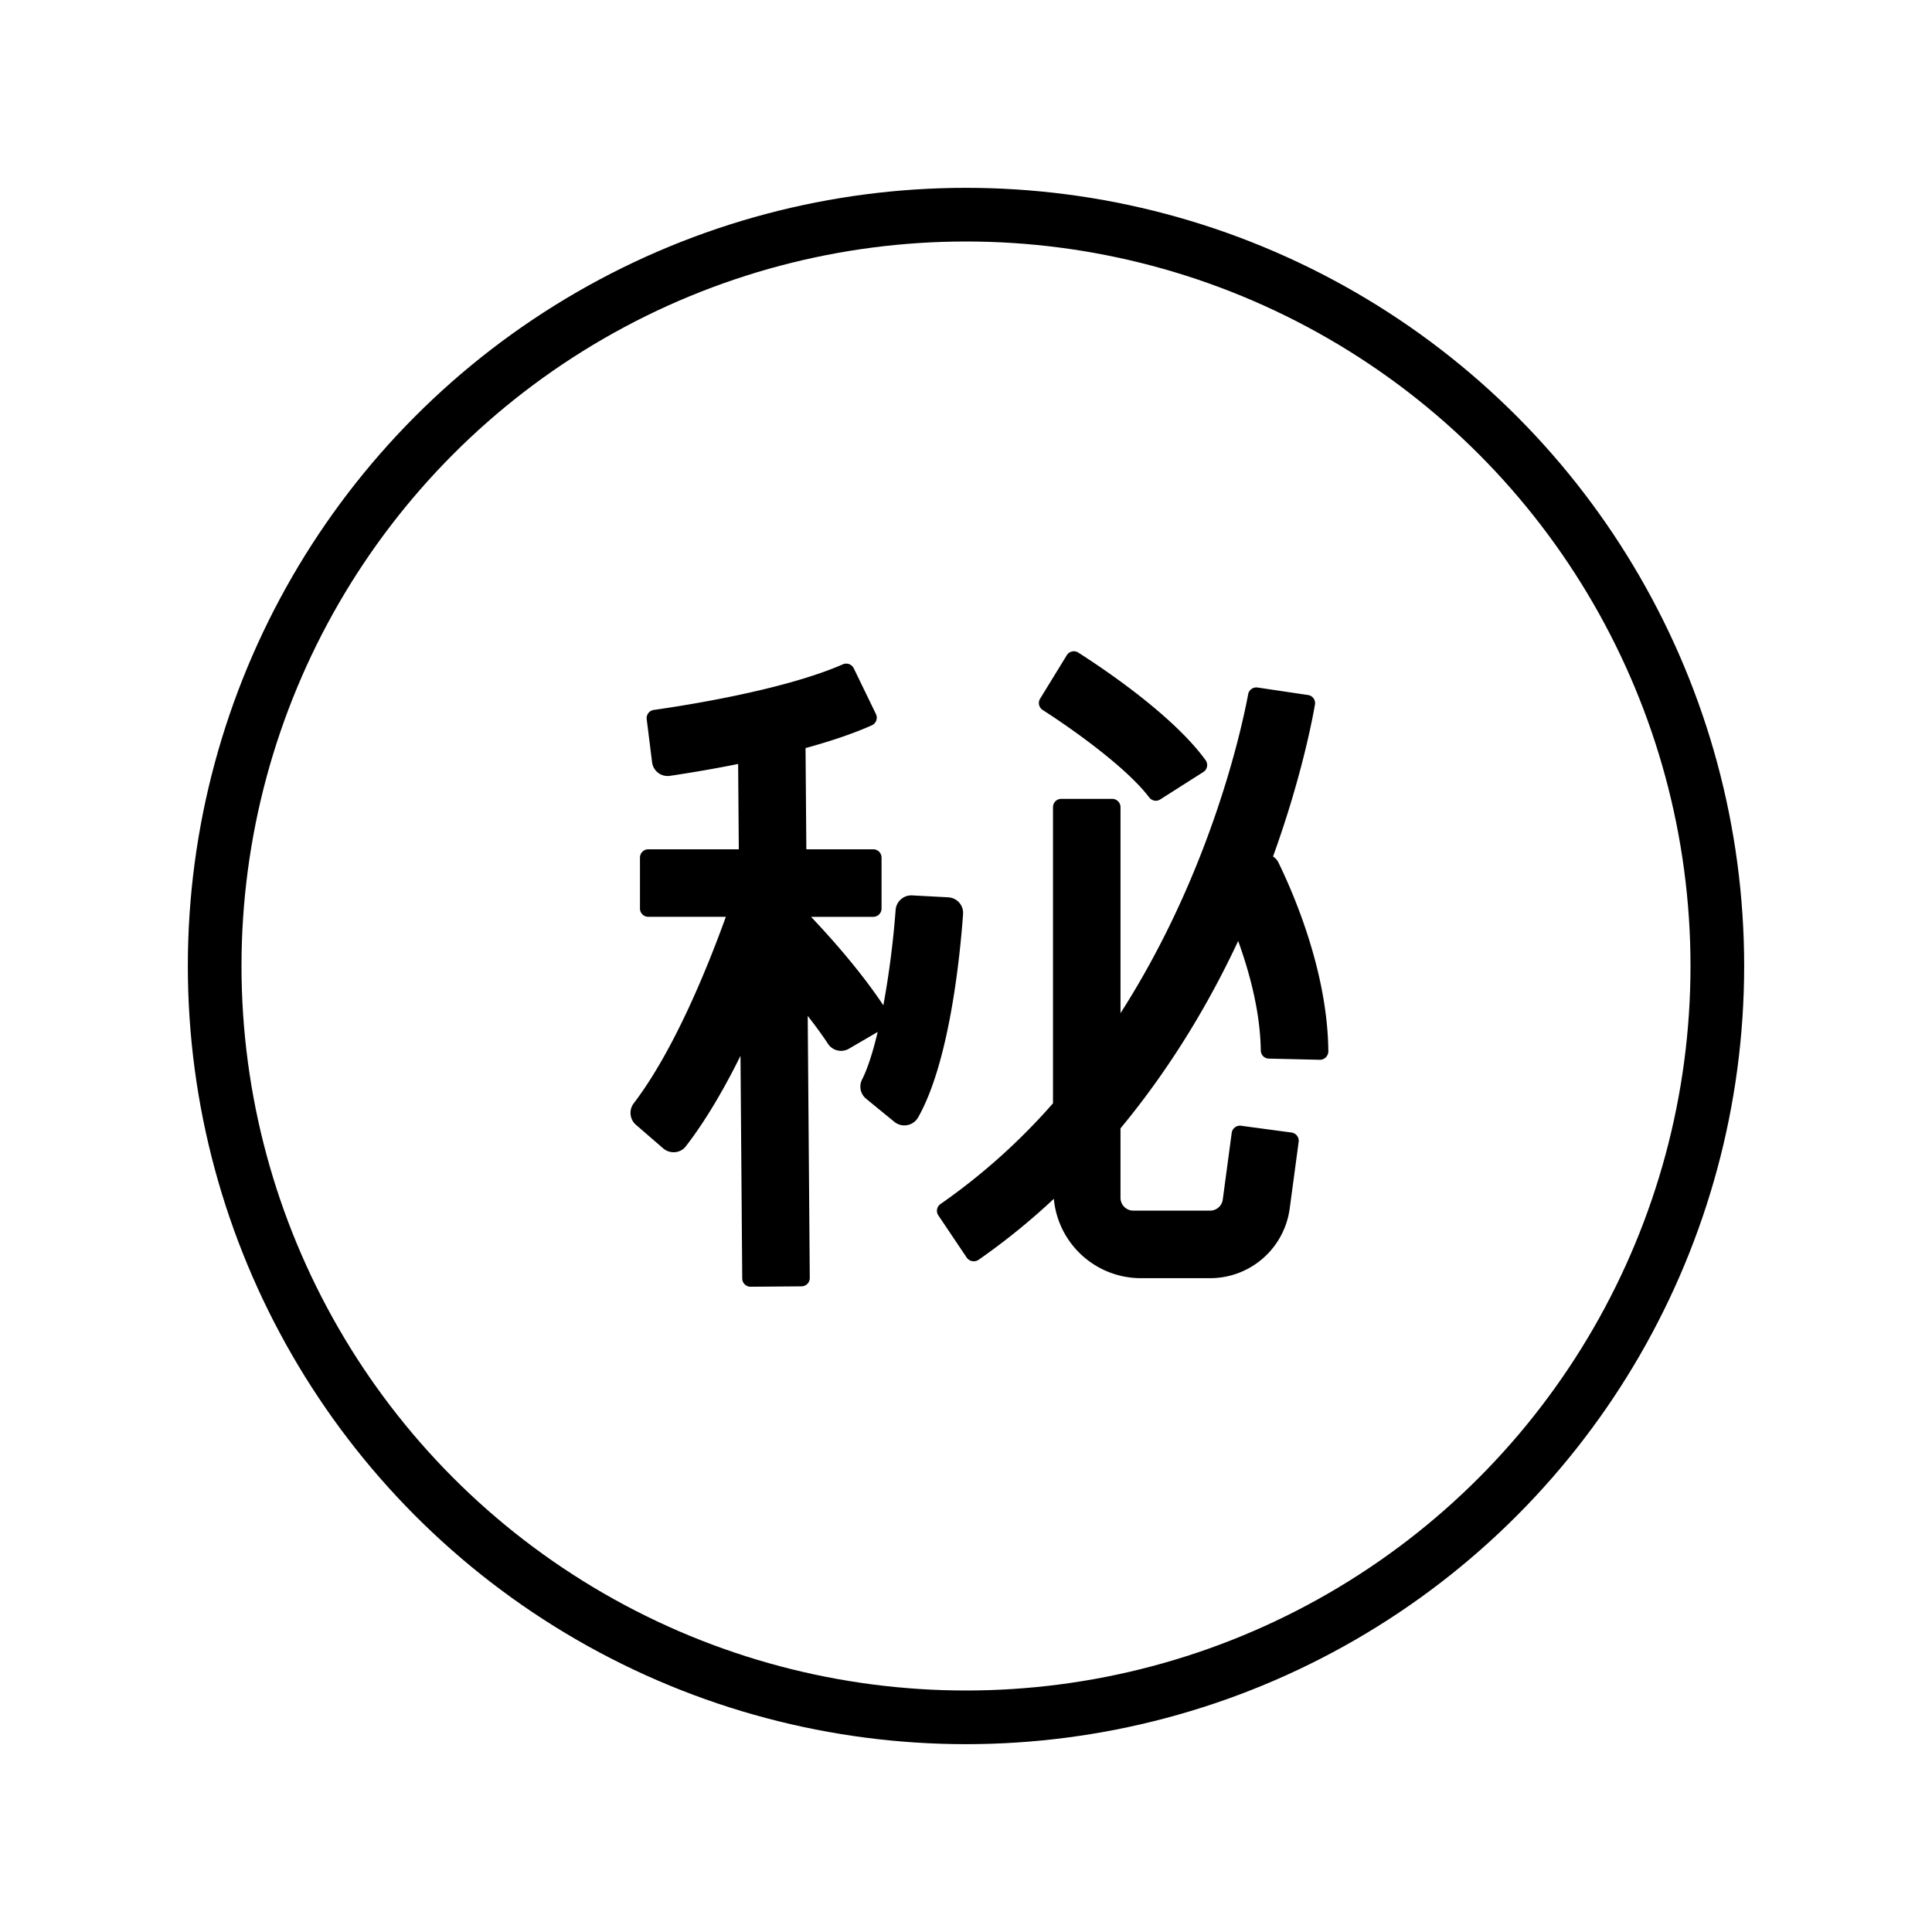 <svg viewBox="0 0 72 72" xmlns="http://www.w3.org/2000/svg"><circle cx="36" cy="36" r="28" fill="none" stroke="#000" stroke-linejoin="round" stroke-miterlimit="10" stroke-width="2"/><path d="m35.334 33.44-.663-.035-.677-.036a.587.587 0 0 0-.617.547 33.778 33.778 0 0 1-.457 3.549c-.881-1.324-2.04-2.608-2.695-3.297h2.318a.31.31 0 0 0 .31-.311v-1.895a.31.31 0 0 0-.31-.311H30.05l-.03-3.772c.882-.243 1.743-.523 2.475-.851a.312.312 0 0 0 .146-.423l-.822-1.695a.313.313 0 0 0-.412-.151c-2.204.966-5.958 1.545-7.043 1.698a.31.31 0 0 0-.263.347l.2 1.6a.584.584 0 0 0 .661.51 50.579 50.579 0 0 0 2.546-.443l.025 3.18H24.16a.31.31 0 0 0-.31.31v1.896c0 .172.138.31.31.31h2.89c-.678 1.882-1.928 4.975-3.425 6.94a.59.59 0 0 0 .073.81l.523.452.492.426c.252.217.64.19.843-.072.756-.977 1.443-2.17 2.04-3.375l.065 8.296a.31.31 0 0 0 .313.309l1.896-.015a.31.31 0 0 0 .308-.313l-.077-9.766c.267.342.528.695.76 1.047a.582.582 0 0 0 .78.174l.594-.346.474-.277c-.169.71-.362 1.337-.58 1.77a.581.581 0 0 0 .148.719l.577.473.473.386a.59.59 0 0 0 .886-.158c1.16-2.042 1.558-5.926 1.678-7.583a.583.583 0 0 0-.556-.623zm3.523-6.981c1.023.654 3.09 2.103 3.969 3.256.1.13.272.167.41.079l1.604-1.02a.309.309 0 0 0 .092-.44c-1.224-1.69-3.856-3.446-4.748-4.014a.307.307 0 0 0-.429.1l-.993 1.618a.307.307 0 0 0 .095.42z"/><path d="M47.64 32.135a.559.559 0 0 0-.198-.216c.986-2.726 1.429-4.883 1.563-5.666a.305.305 0 0 0-.262-.352l-1.877-.279a.31.31 0 0 0-.351.252c-.242 1.3-1.413 6.669-4.757 11.883v-7.676a.31.31 0 0 0-.31-.31h-1.896a.31.31 0 0 0-.31.31v11.036a23.23 23.23 0 0 1-4.191 3.753.305.305 0 0 0-.083.422l1.057 1.573a.319.319 0 0 0 .442.085 24.776 24.776 0 0 0 2.806-2.274 3.26 3.26 0 0 0 3.239 2.958h2.584a2.993 2.993 0 0 0 2.967-2.594l.334-2.484a.31.31 0 0 0-.267-.35l-1.878-.252a.31.31 0 0 0-.35.266l-.333 2.483a.477.477 0 0 1-.473.414h-2.861a.478.478 0 0 1-.477-.477v-2.59c1.893-2.286 3.325-4.714 4.385-6.983.421 1.165.823 2.636.843 4.08.003.166.13.3.297.304l1.897.044a.316.316 0 0 0 .323-.314c-.024-2.95-1.287-5.865-1.864-7.046z"/></svg>
